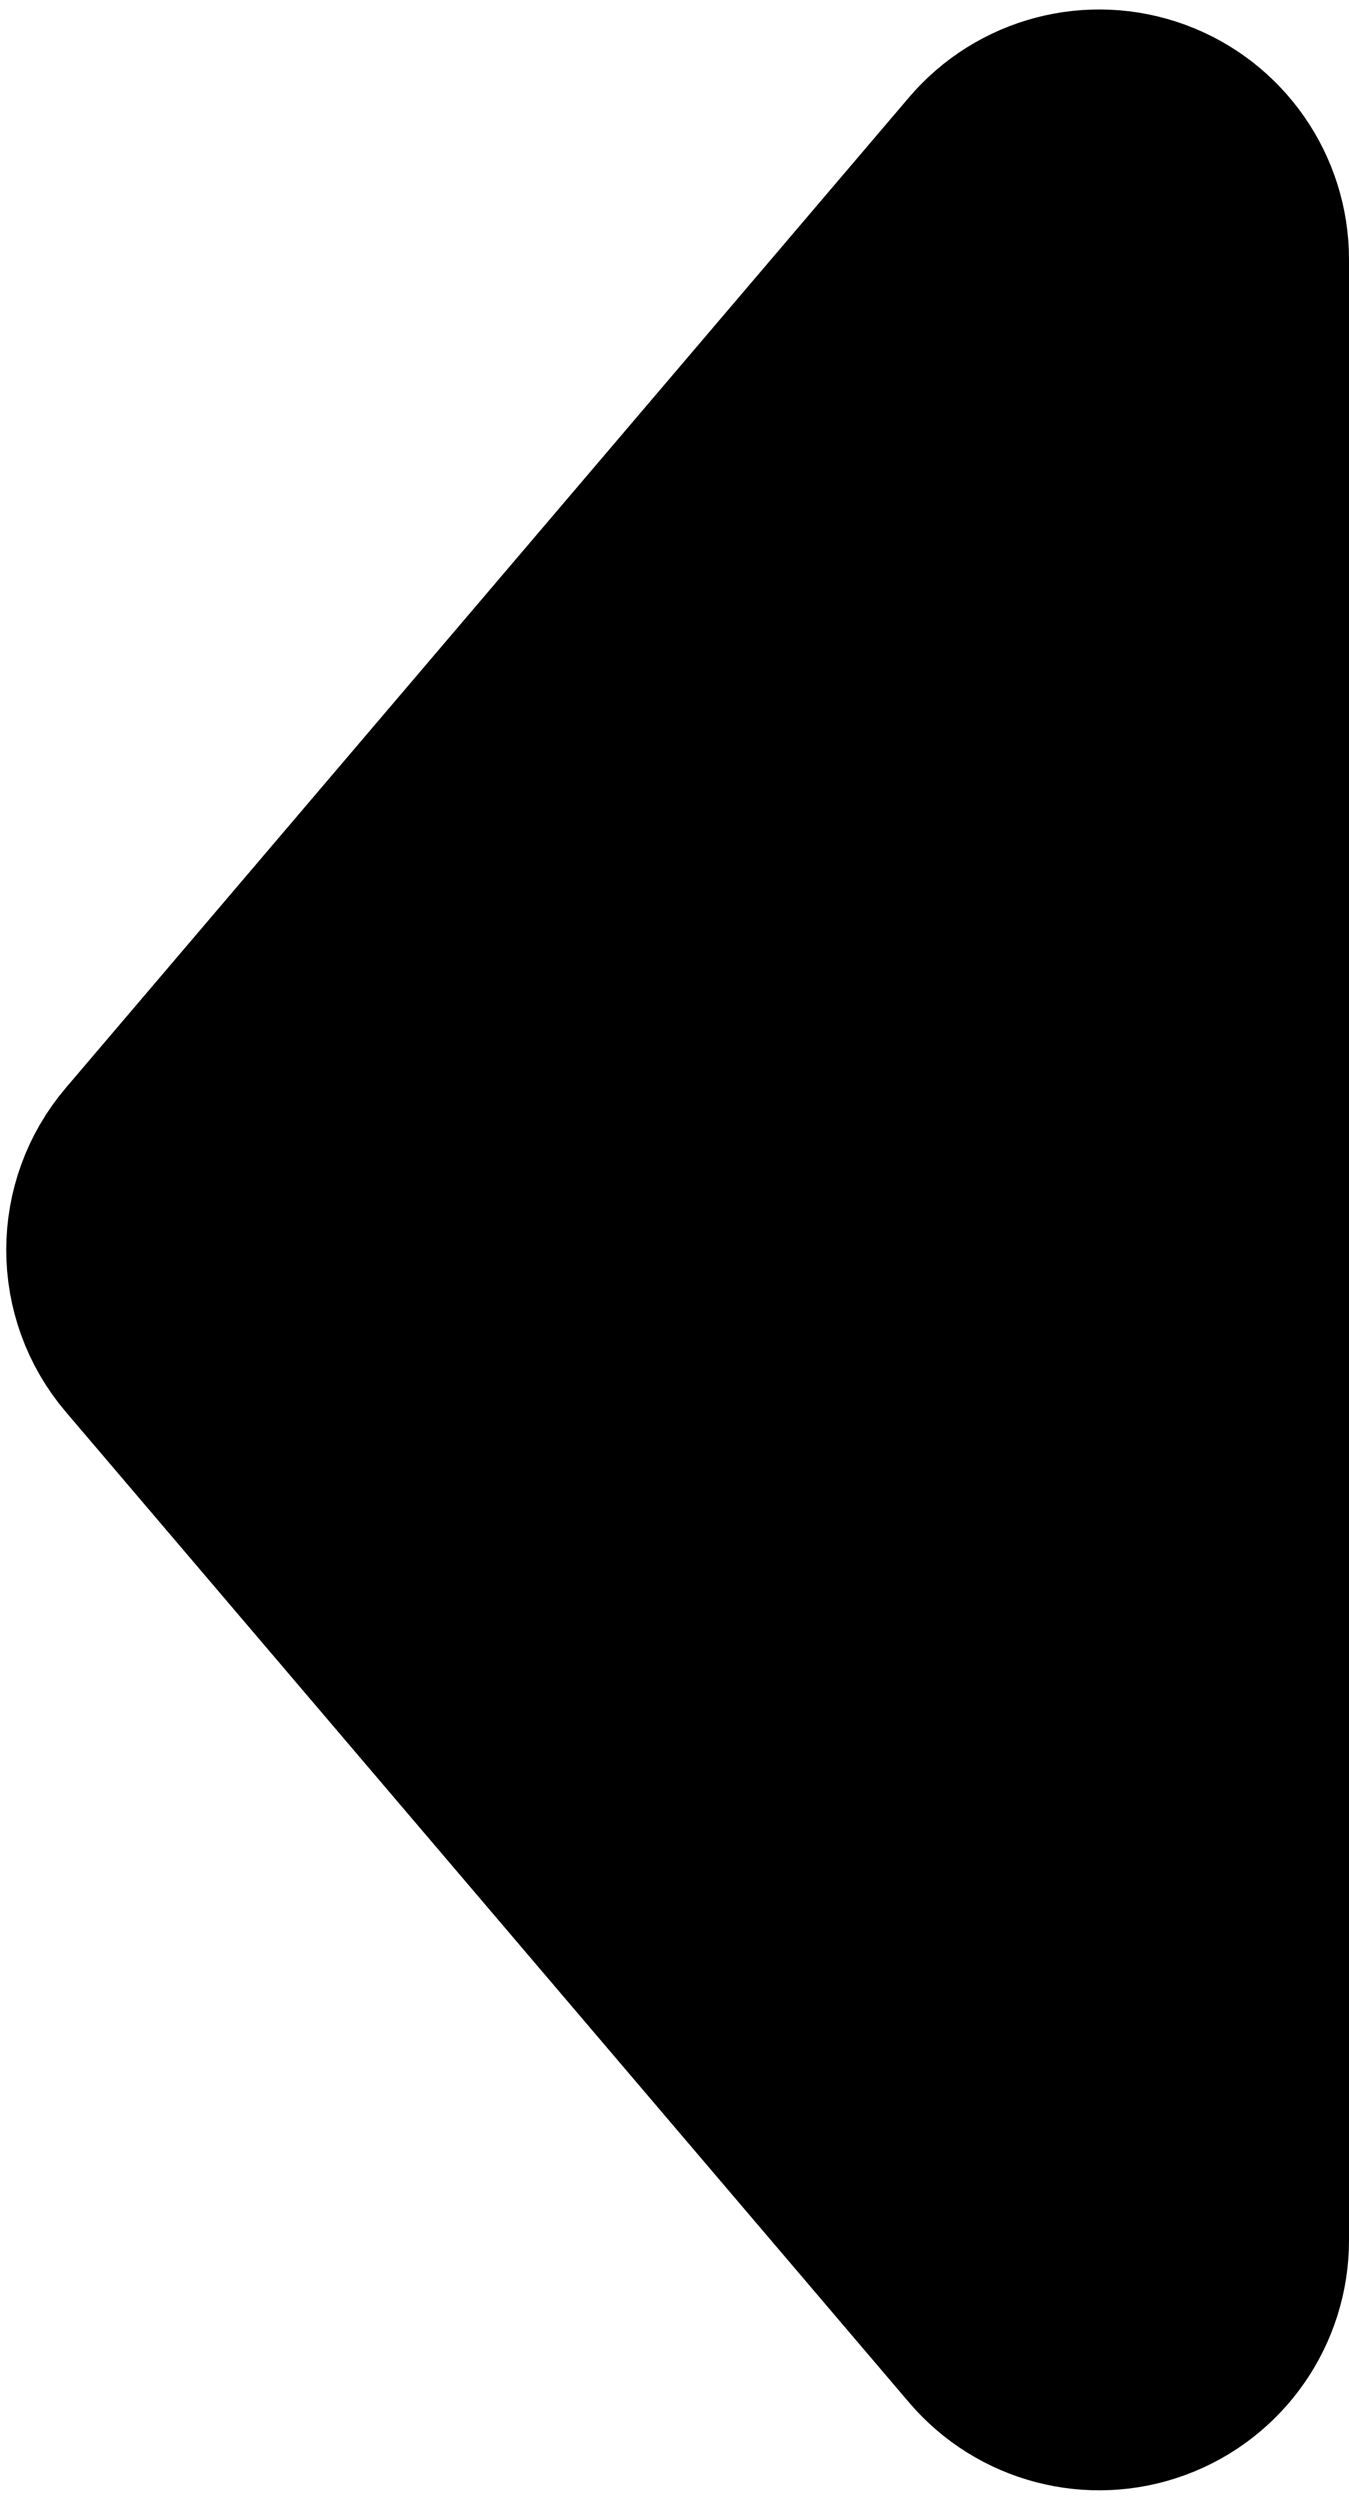 <svg width="108" height="200" viewBox="0 0 108 200" fill="none" xmlns="http://www.w3.org/2000/svg">
<path d="M12.887 93.515C9.704 97.252 9.704 102.748 12.887 106.485L80.388 185.726C83.105 188.916 87.523 190.073 91.455 188.625C95.387 187.178 98 183.432 98 179.241L98 20.759C98 16.568 95.387 12.822 91.455 11.374C87.523 9.927 83.105 11.084 80.388 14.274L12.887 93.515Z" fill="black" stroke="black" stroke-width="20" stroke-linejoin="round"/>
</svg>
